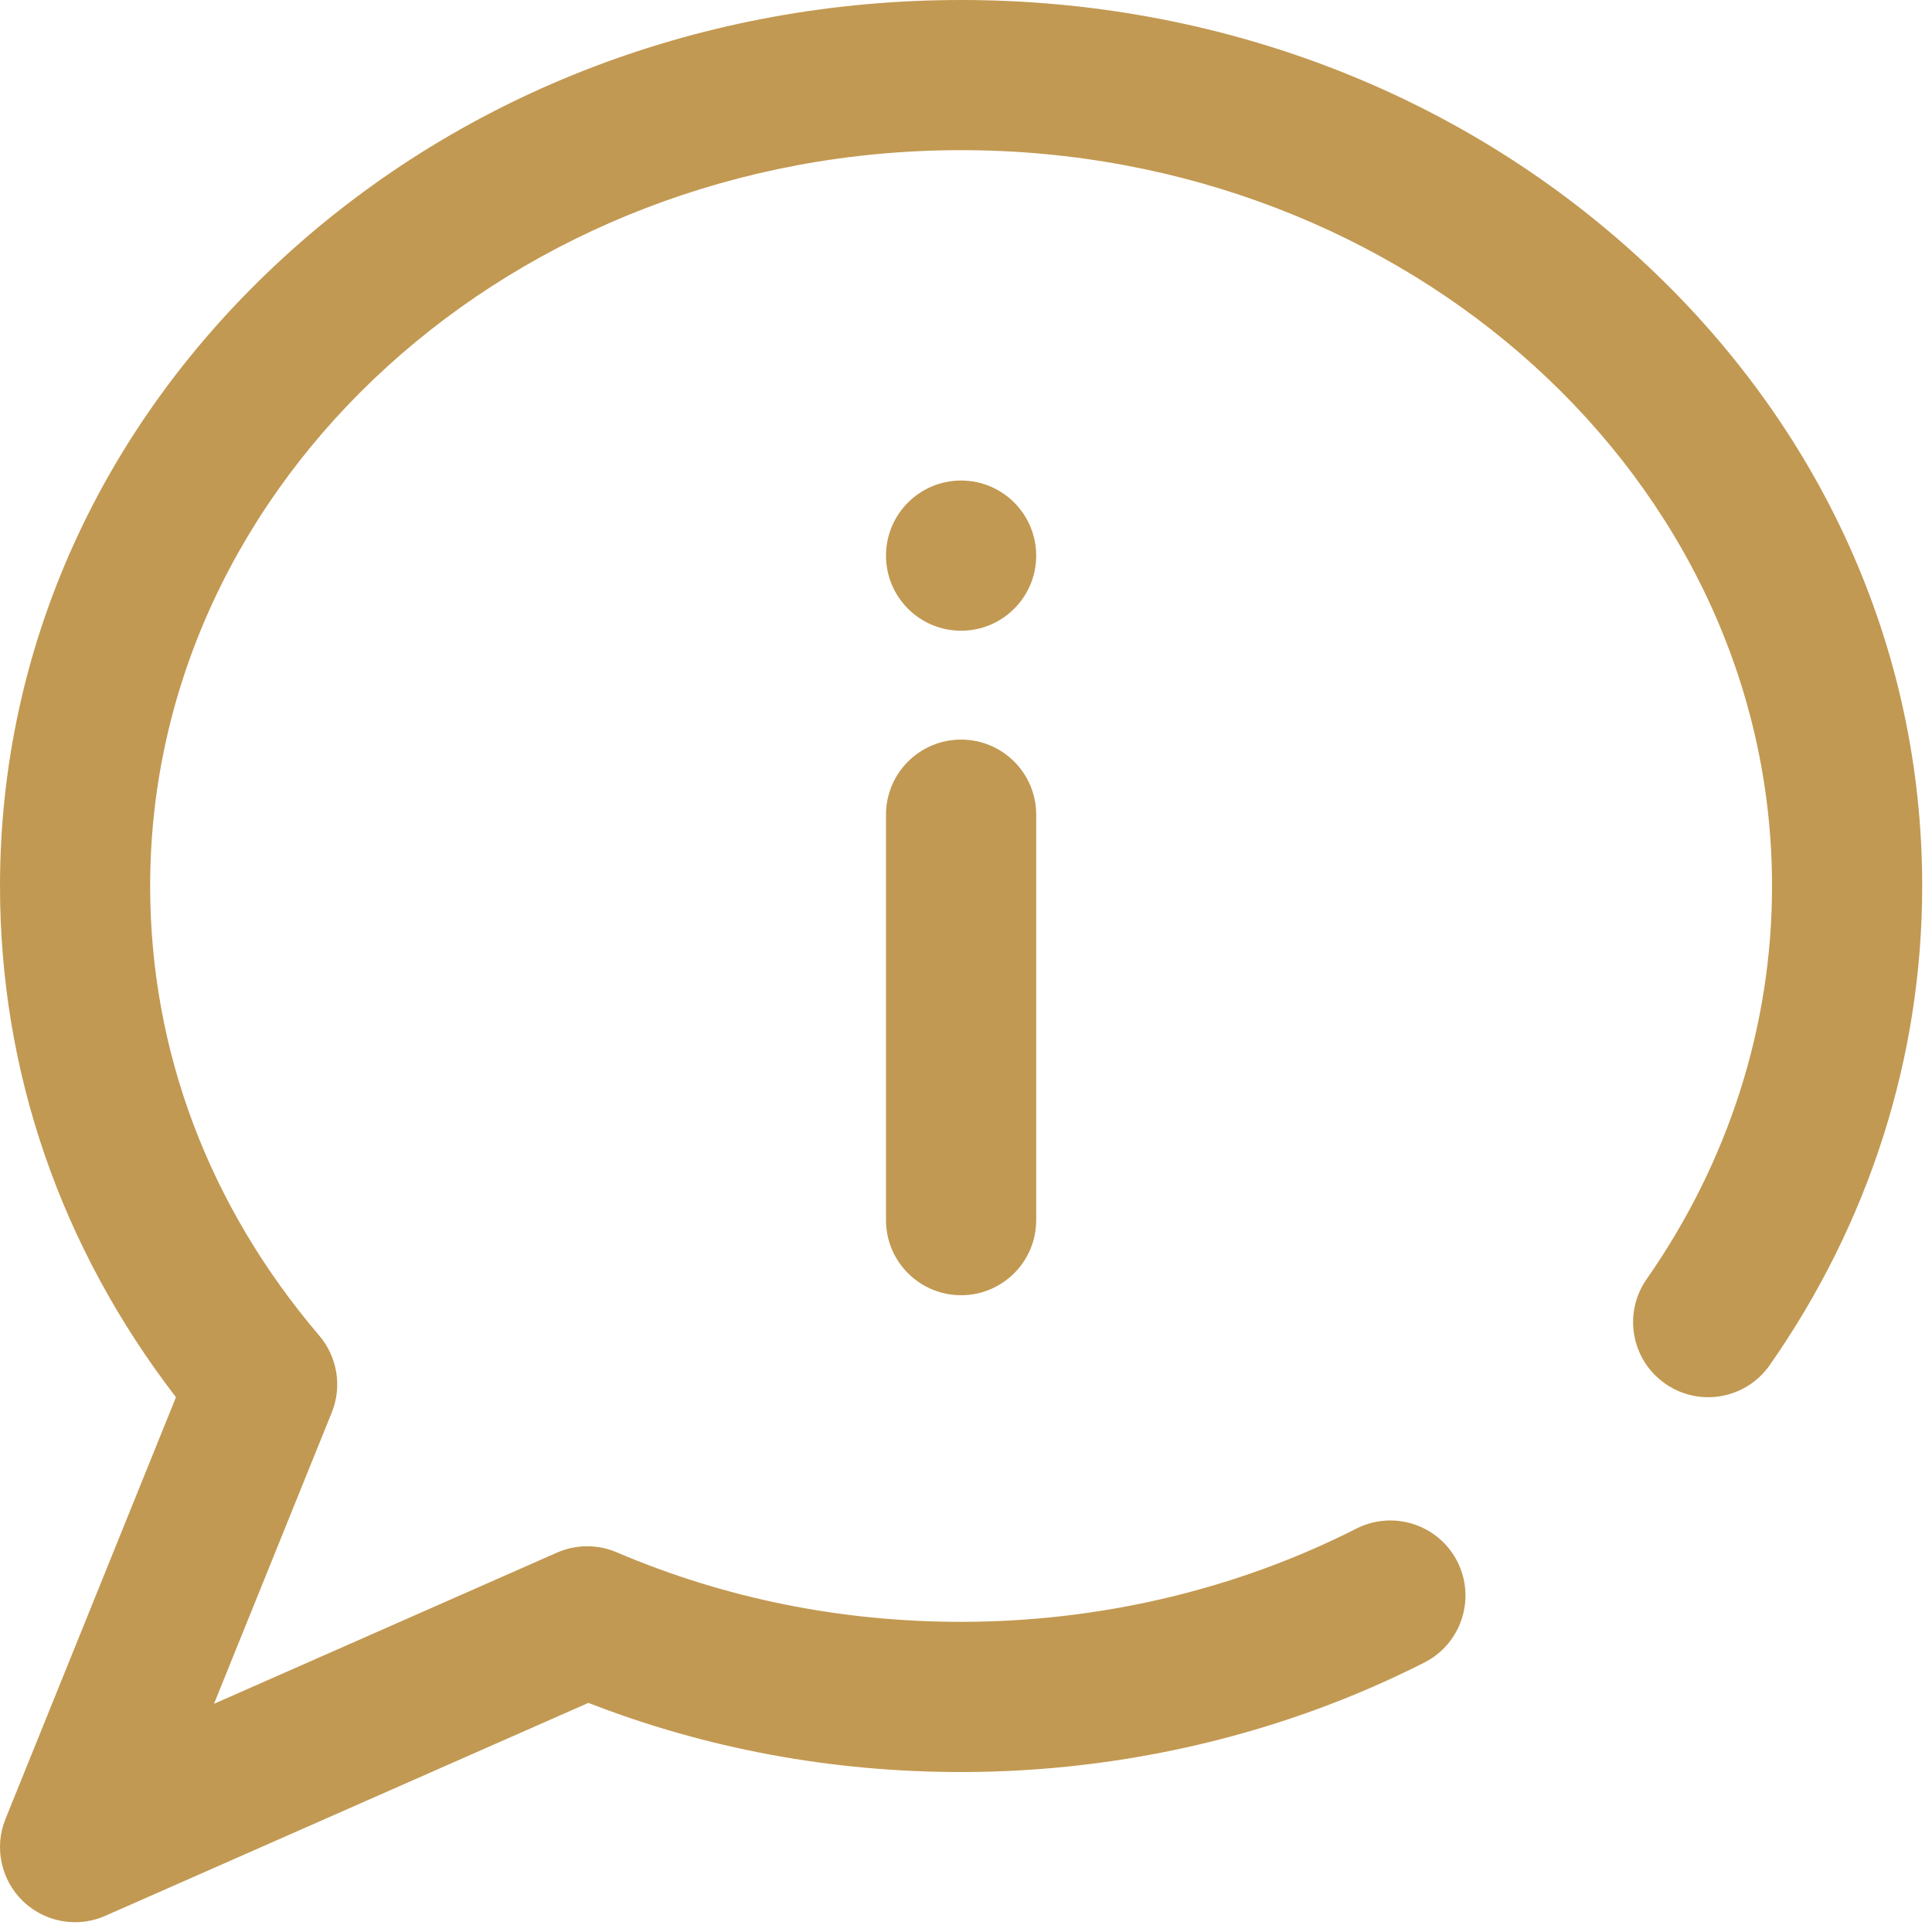 <svg width="54" height="54" viewBox="0 0 54 54" fill="none" xmlns="http://www.w3.org/2000/svg">
<path fill-rule="evenodd" clip-rule="evenodd" d="M2.099 53.726C1.564 53.726 1.038 53.521 0.638 53.134C0.025 52.539 -0.167 51.632 0.153 50.841L4.918 39.053C1.696 34.864 0 29.951 0 24.764C0 18.114 2.818 11.873 7.935 7.189C13 2.553 19.722 0 26.863 0C34.003 0 40.725 2.553 45.791 7.189C50.908 11.873 53.726 18.114 53.726 24.764C53.726 29.533 52.253 34.164 49.465 38.155C48.802 39.106 47.493 39.338 46.543 38.674C45.593 38.011 45.36 36.703 46.024 35.752C48.317 32.469 49.529 28.669 49.529 24.764C49.529 13.424 39.361 4.197 26.863 4.197C14.365 4.197 4.197 13.424 4.197 24.764C4.197 29.358 5.832 33.705 8.924 37.332C9.431 37.928 9.566 38.755 9.273 39.48L5.981 47.622L15.566 43.397C16.098 43.163 16.702 43.159 17.236 43.387C20.261 44.677 23.499 45.331 26.863 45.331C30.734 45.331 34.554 44.43 37.911 42.725C38.944 42.201 40.208 42.613 40.733 43.646C41.257 44.68 40.845 45.943 39.812 46.468C35.869 48.47 31.392 49.529 26.863 49.529C23.245 49.529 19.745 48.879 16.446 47.596L2.945 53.547C2.673 53.667 2.385 53.726 2.099 53.726ZM28.962 34.103V22.77C28.962 21.611 28.022 20.672 26.863 20.672C25.704 20.672 24.764 21.611 24.764 22.77V34.103C24.764 35.262 25.704 36.202 26.863 36.202C28.022 36.202 28.962 35.262 28.962 34.103ZM24.764 15.53C24.764 14.371 25.704 13.431 26.863 13.431C28.022 13.431 28.962 14.371 28.962 15.53C28.962 16.689 28.022 17.629 26.863 17.629C25.704 17.629 24.764 16.689 24.764 15.53Z" fill="#C29952"/>
</svg>
